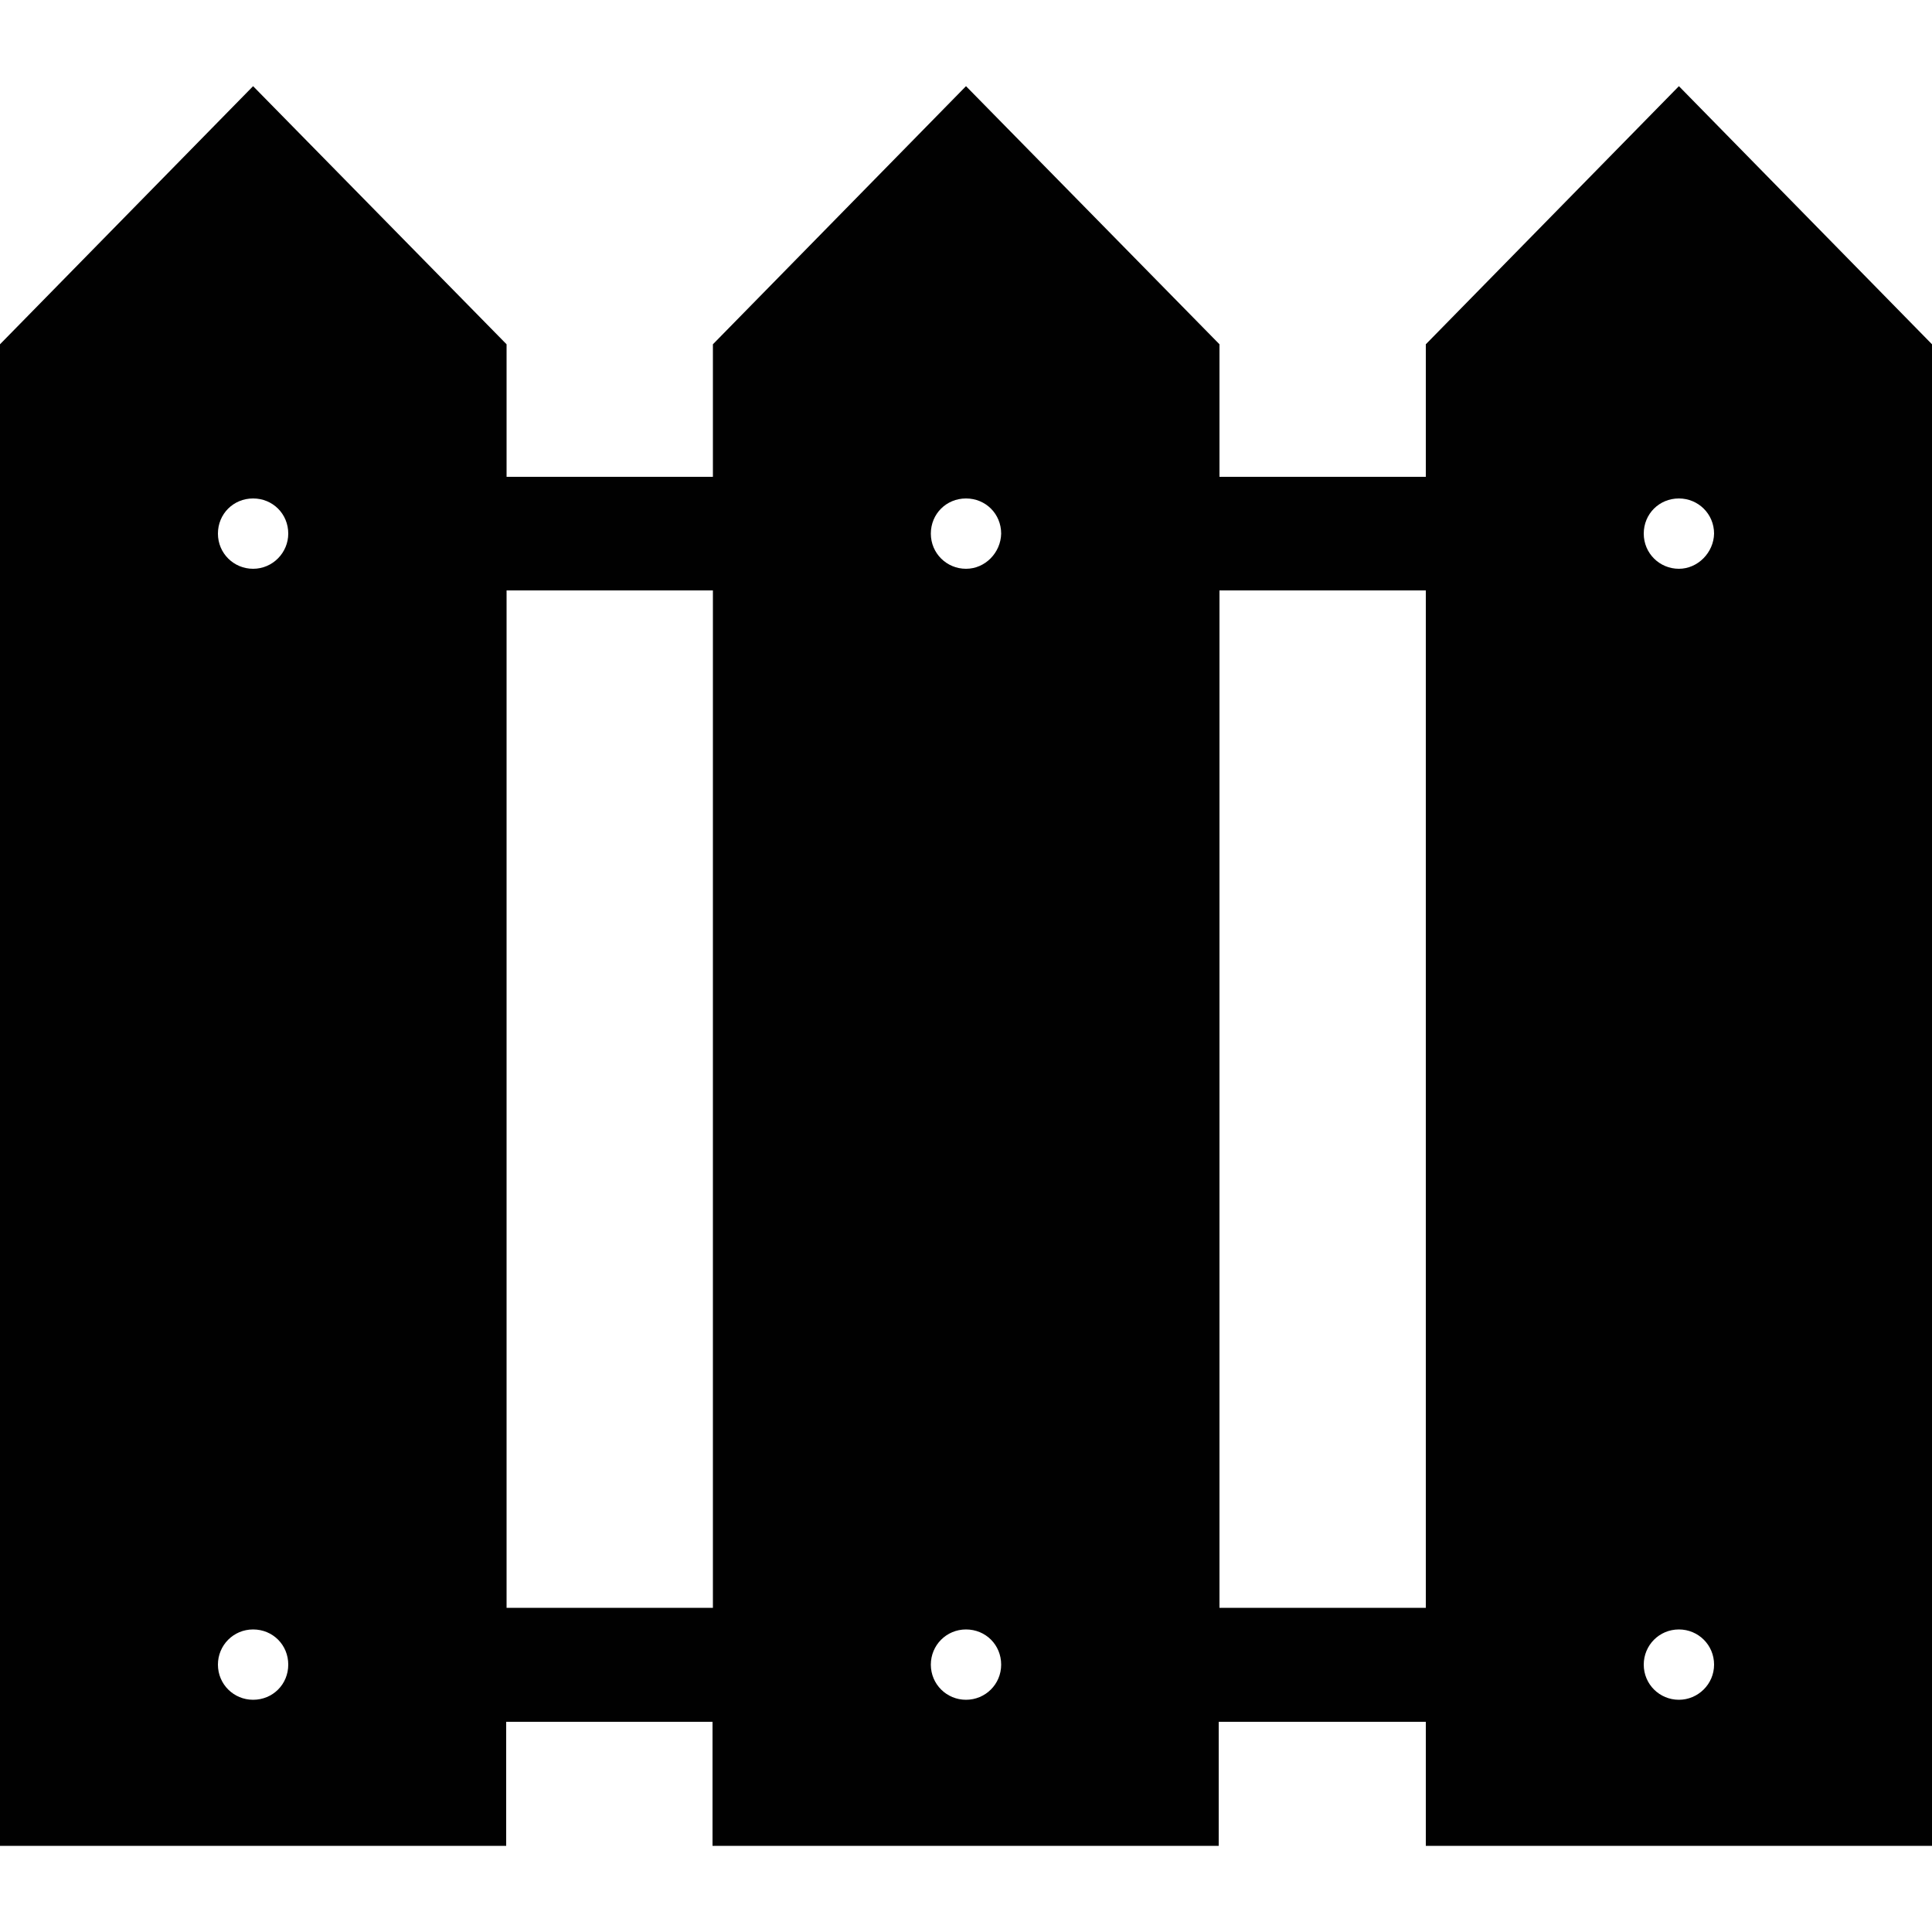 <?xml version="1.0" encoding="utf-8"?>
<!-- Generator: Adobe Illustrator 18.1.0, SVG Export Plug-In . SVG Version: 6.00 Build 0)  -->
<svg version="1.1" id="Layer_1" xmlns="http://www.w3.org/2000/svg" xmlns:xlink="http://www.w3.org/1999/xlink" x="0px" y="0px"
	 viewBox="0 0 500 500" enable-background="new 0 0 500 500" xml:space="preserve">
<path fill="#010101" d="M434.5,22.3L369,89.1v34.3h-53.4V89.1L250,22.3l-65.5,66.8v34.3h-53.4V89.1L65.5,22.3L0,89.1v388.6h131
	v-32.1h53.4v32.1h131v-32.1H369v32.1h131V89.1L434.5,22.3z M65.5,439.9c-5,0-9.1-4-9.1-9.1c0-5,4-9.1,9.1-9.1s9.1,4,9.1,9.1
	S70.6,439.9,65.5,439.9z M65.5,147.2c-5,0-9.1-4-9.1-9.1s4-9.1,9.1-9.1s9.1,4,9.1,9.1C74.6,143,70.6,147.2,65.5,147.2z M131.1,416.1
	V152.8h53.4v263.3H131.1z M250,439.9c-5,0-9.1-4-9.1-9.1c0-5,4-9.1,9.1-9.1s9.1,4,9.1,9.1S255,439.9,250,439.9z M250,147.2
	c-5,0-9.1-4-9.1-9.1s4-9.1,9.1-9.1s9.1,4,9.1,9.1C259,143,255,147.2,250,147.2z M315.6,416.1V152.8H369v263.3H315.6z M434.5,439.9
	c-5,0-9.1-4-9.1-9.1c0-5,4-9.1,9.1-9.1c5,0,9.1,4,9.1,9.1S439.4,439.9,434.5,439.9z M434.5,147.2c-5,0-9.1-4-9.1-9.1s4-9.1,9.1-9.1
	c5,0,9.1,4,9.1,9.1C443.5,143,439.4,147.2,434.5,147.2z"/>
</svg>
